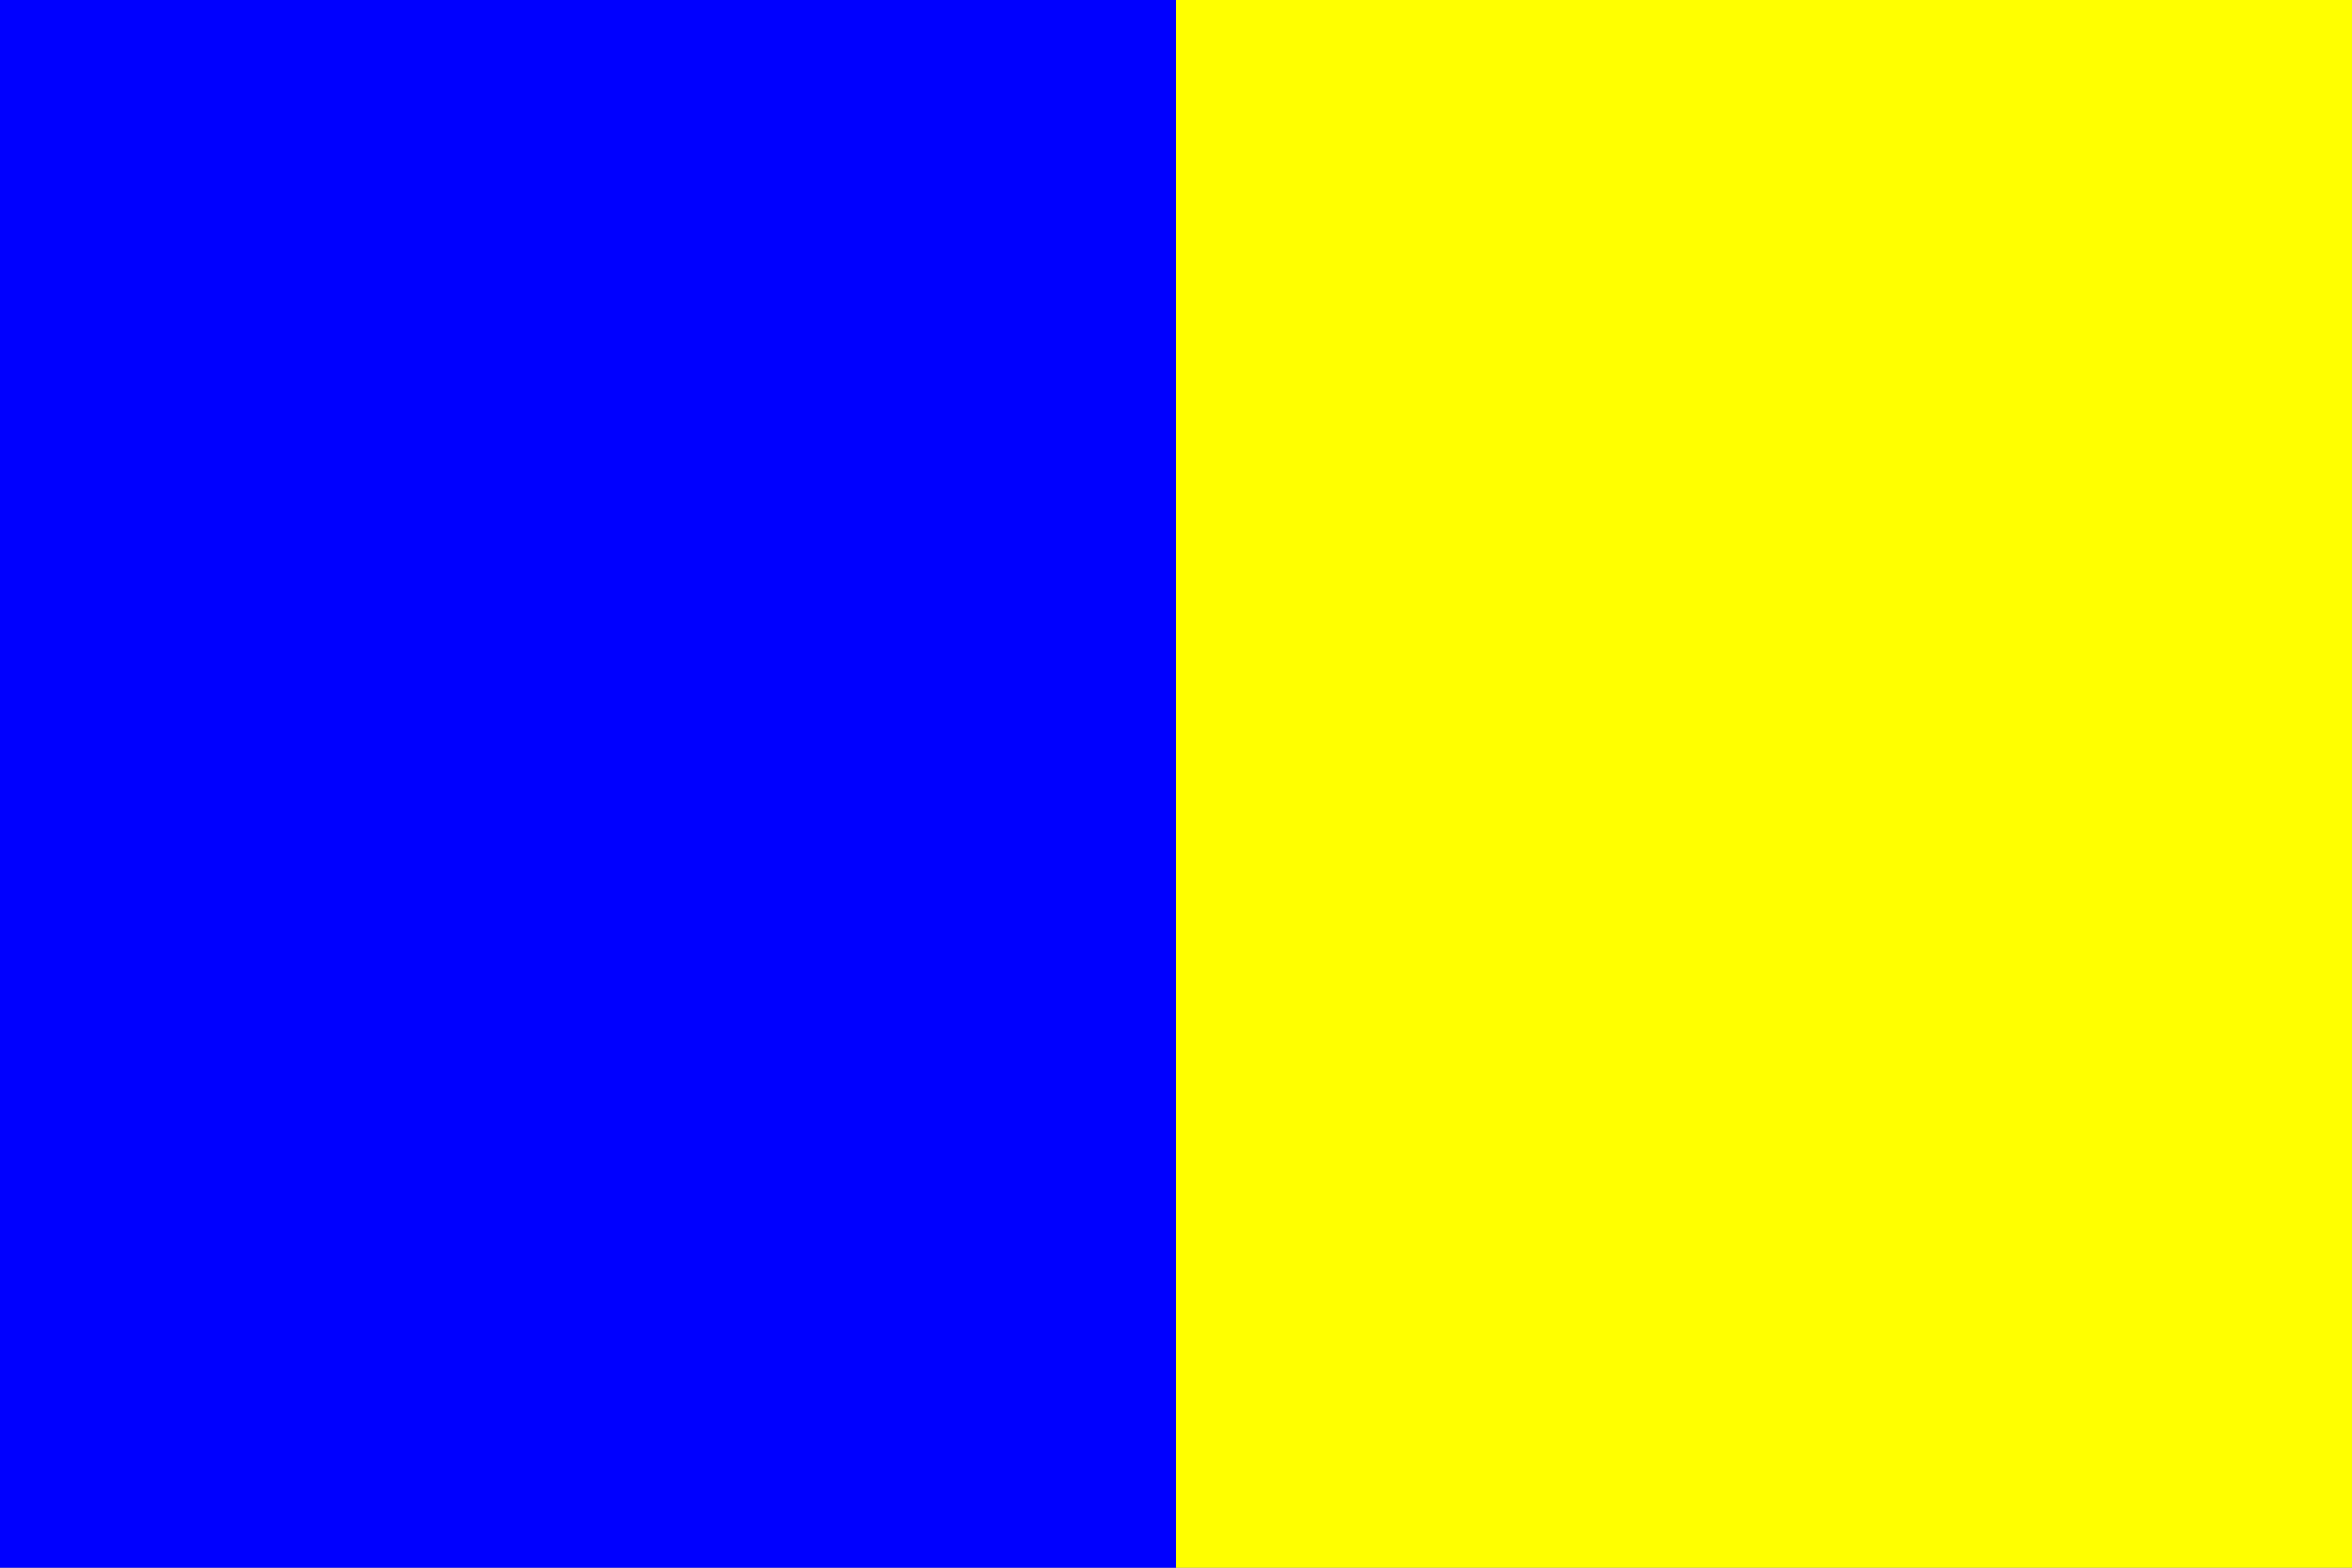 <?xml version="1.0" encoding="UTF-8" standalone="no"?>
<!DOCTYPE svg PUBLIC "-//W3C//DTD SVG 1.0//EN" "http://www.w3.org/TR/2001/REC-SVG-20010904/DTD/svg10.dtd">

<svg
 xmlns="http://www.w3.org/2000/svg"
 version="1.0"
 width="300" height="200">
<rect width="100%" height="100%" fill="#808080" stroke="none"/>
<rect
 width="150"
 height="200"
 fill="#00f" x="0" />
<rect
 width="150"
 height="200"
 fill="#ff0" x="150" />
</svg>